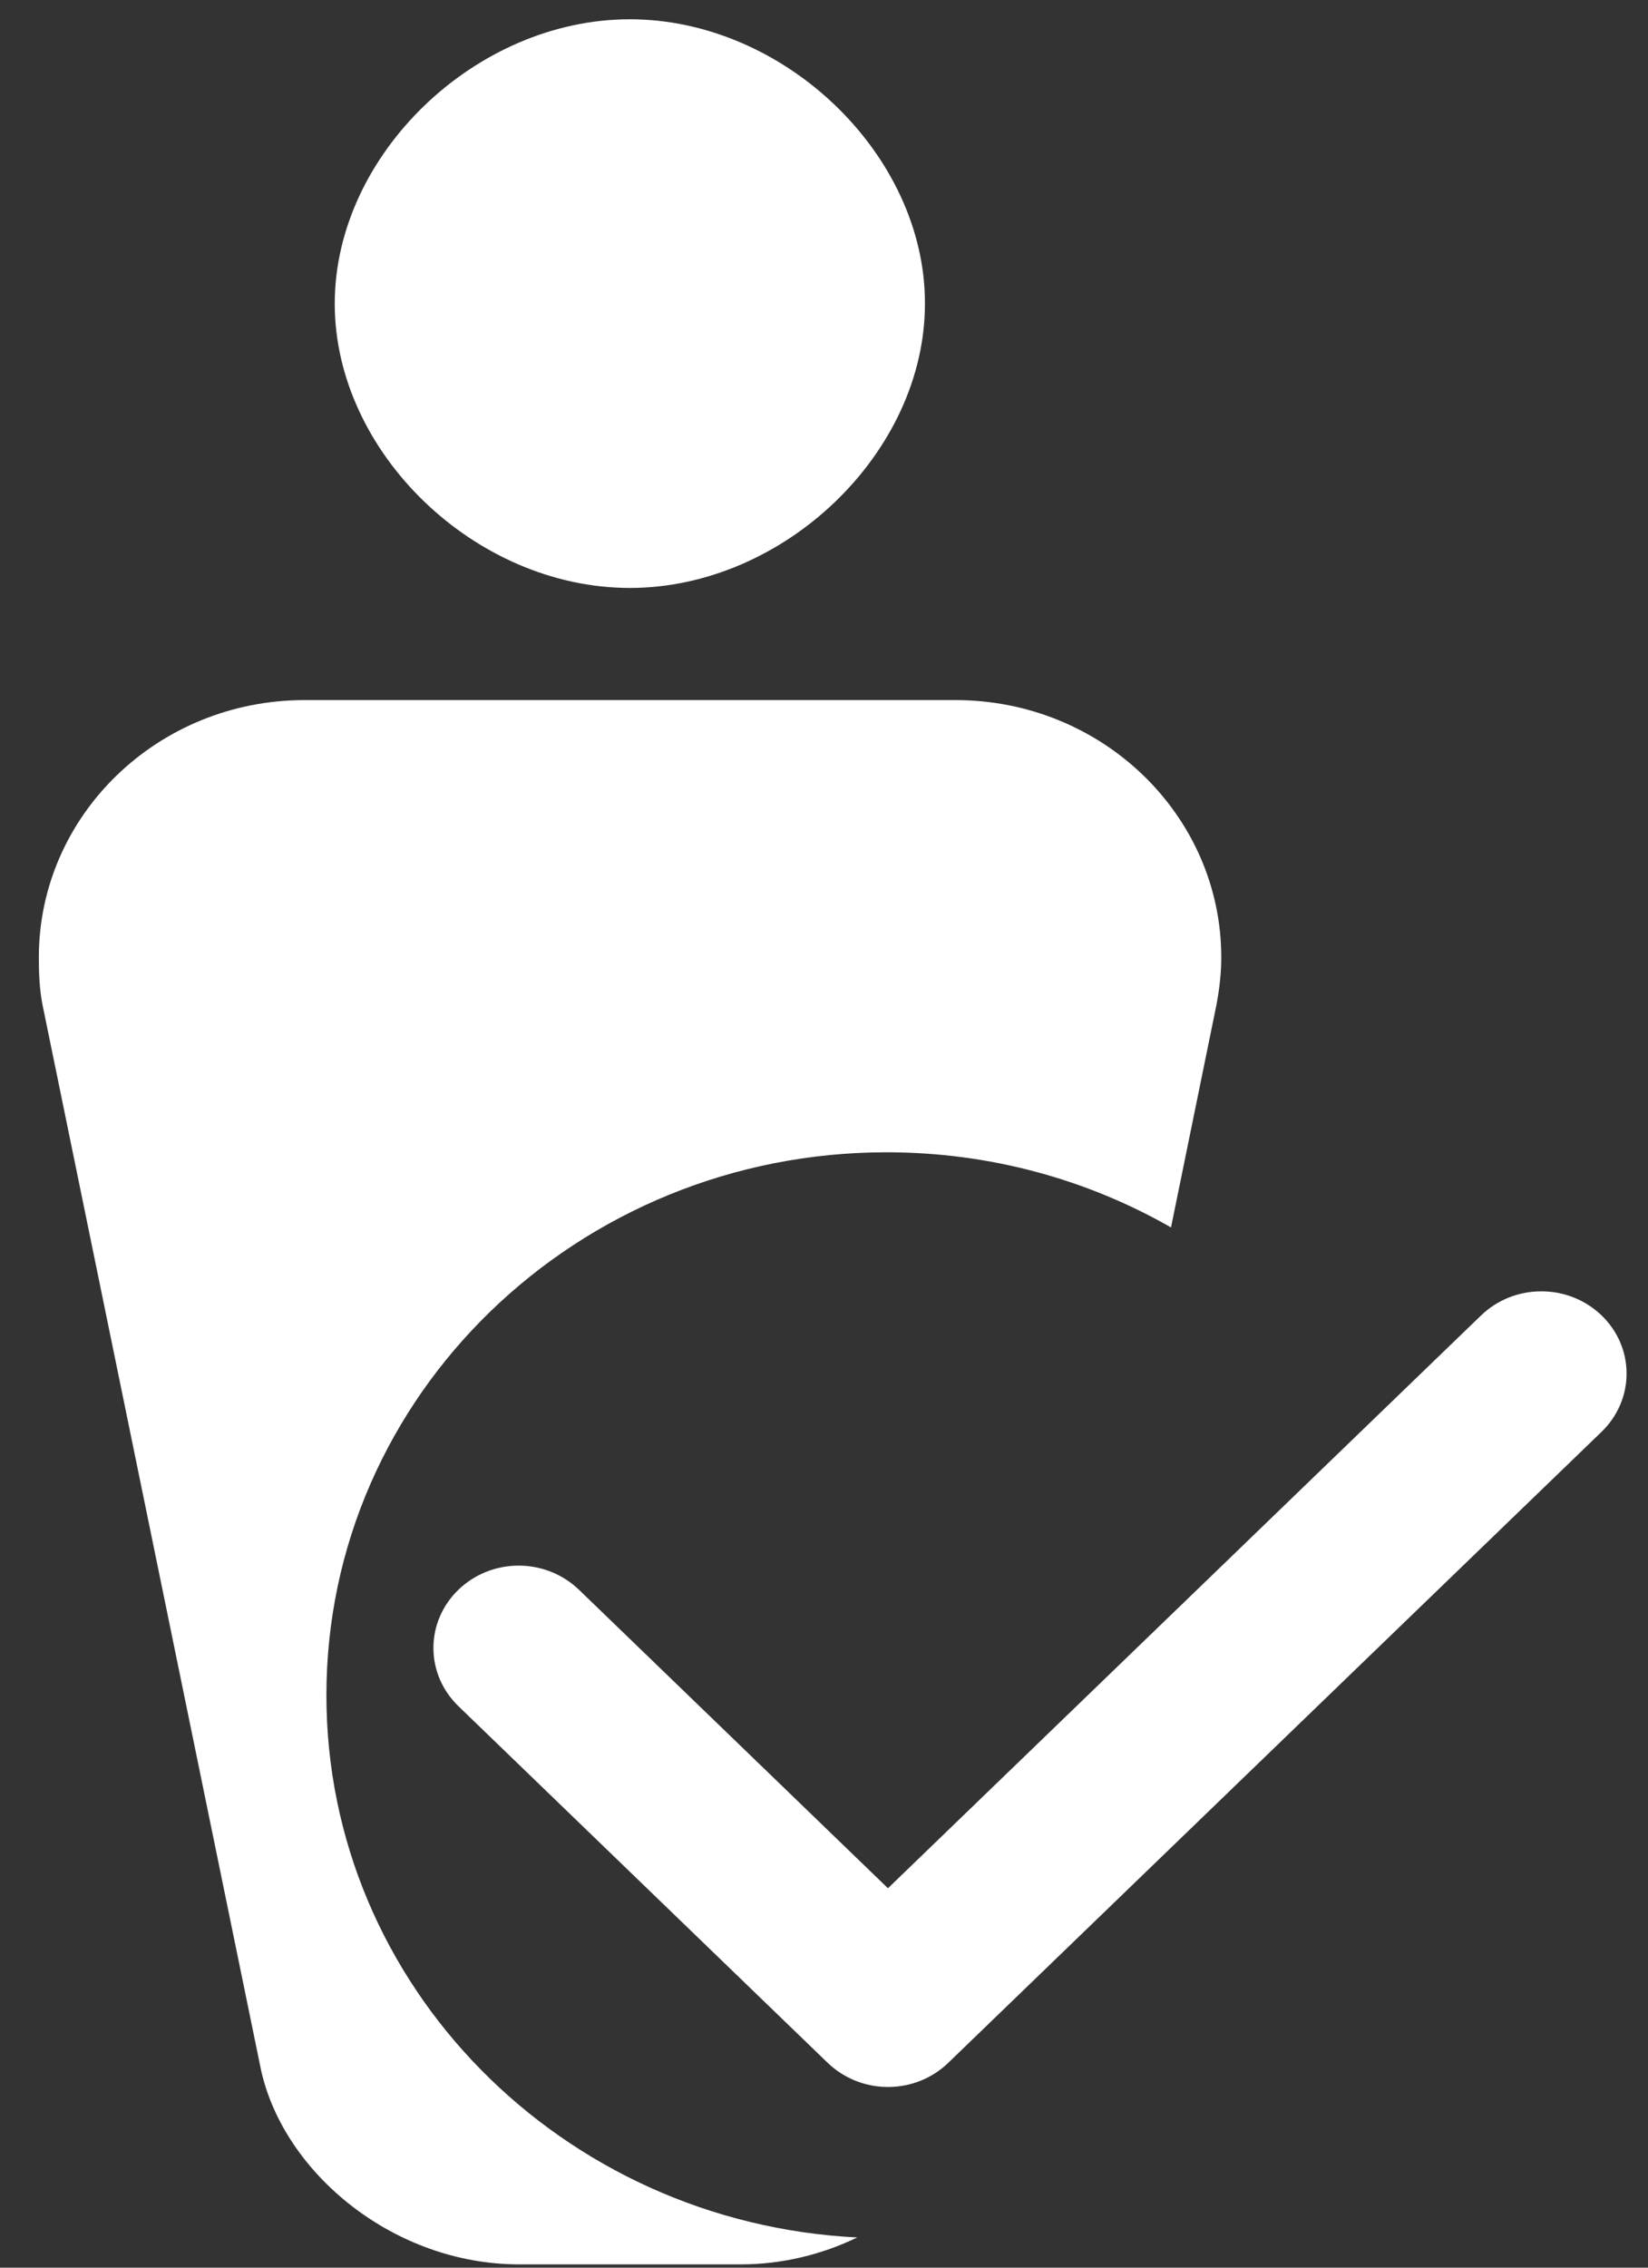 <?xml version="1.0" encoding="UTF-8" standalone="no"?>
<svg width="16px" height="22px" viewBox="0 0 16 22" version="1.1" xmlns="http://www.w3.org/2000/svg" xmlns:xlink="http://www.w3.org/1999/xlink">
    <rect x="0" y="0" width="16" height="22" fill="#333333" stroke="none"/>
    <!-- Generator: Sketch 3.7 (28169) - http://www.bohemiancoding.com/sketch -->
    <title>i-candidate--inverse</title>
    <desc>Created with Sketch.</desc>
    <defs></defs>
    <g id="Icons" stroke="none" stroke-width="1" fill="none" fill-rule="evenodd">
        <g id="i-candidate--inverse" fill="#FFFFFF">
            <path d="M8.98,2.947 C8.98,4.391 7.614,5.704 6.115,5.704 C4.614,5.704 3.25,4.391 3.25,2.947 C3.249,1.503 4.614,0.187 6.115,0.187 C7.616,0.187 8.984,1.502 8.98,2.947" id="Fill-3"></path>
            <path d="M8.323,21.707 C7.98,21.872 7.595,21.968 7.195,21.968 L5.039,21.968 C3.83,21.968 2.76,21.091 2.535,20.086 L0.411,9.74 C0.383,9.592 0.377,9.443 0.377,9.288 C0.377,7.912 1.529,6.792 2.957,6.792 L2.961,6.792 L9.276,6.792 C10.704,6.792 11.857,7.913 11.857,9.288 C11.857,9.443 11.839,9.592 11.812,9.74 L11.369,11.908 C10.559,11.445 9.615,11.179 8.608,11.179 C5.608,11.179 3.169,13.534 3.169,16.447 C3.169,19.268 5.456,21.564 8.323,21.707 Z" id="Combined-Shape"></path>
            <path d="M9.206,20.013 C9.057,20.157 8.85,20.247 8.621,20.247 C8.393,20.247 8.186,20.157 8.036,20.013 L4.451,16.553 C4.301,16.408 4.208,16.209 4.208,15.988 C4.208,15.547 4.579,15.189 5.036,15.189 C5.264,15.189 5.471,15.279 5.621,15.423 L8.621,18.319 L14.379,12.762 C14.529,12.617 14.736,12.528 14.964,12.528 C15.421,12.528 15.792,12.885 15.792,13.326 C15.792,13.546 15.699,13.746 15.549,13.891 L9.206,20.013 Z" id="Fill-3"></path>
        </g>
    </g>
</svg>